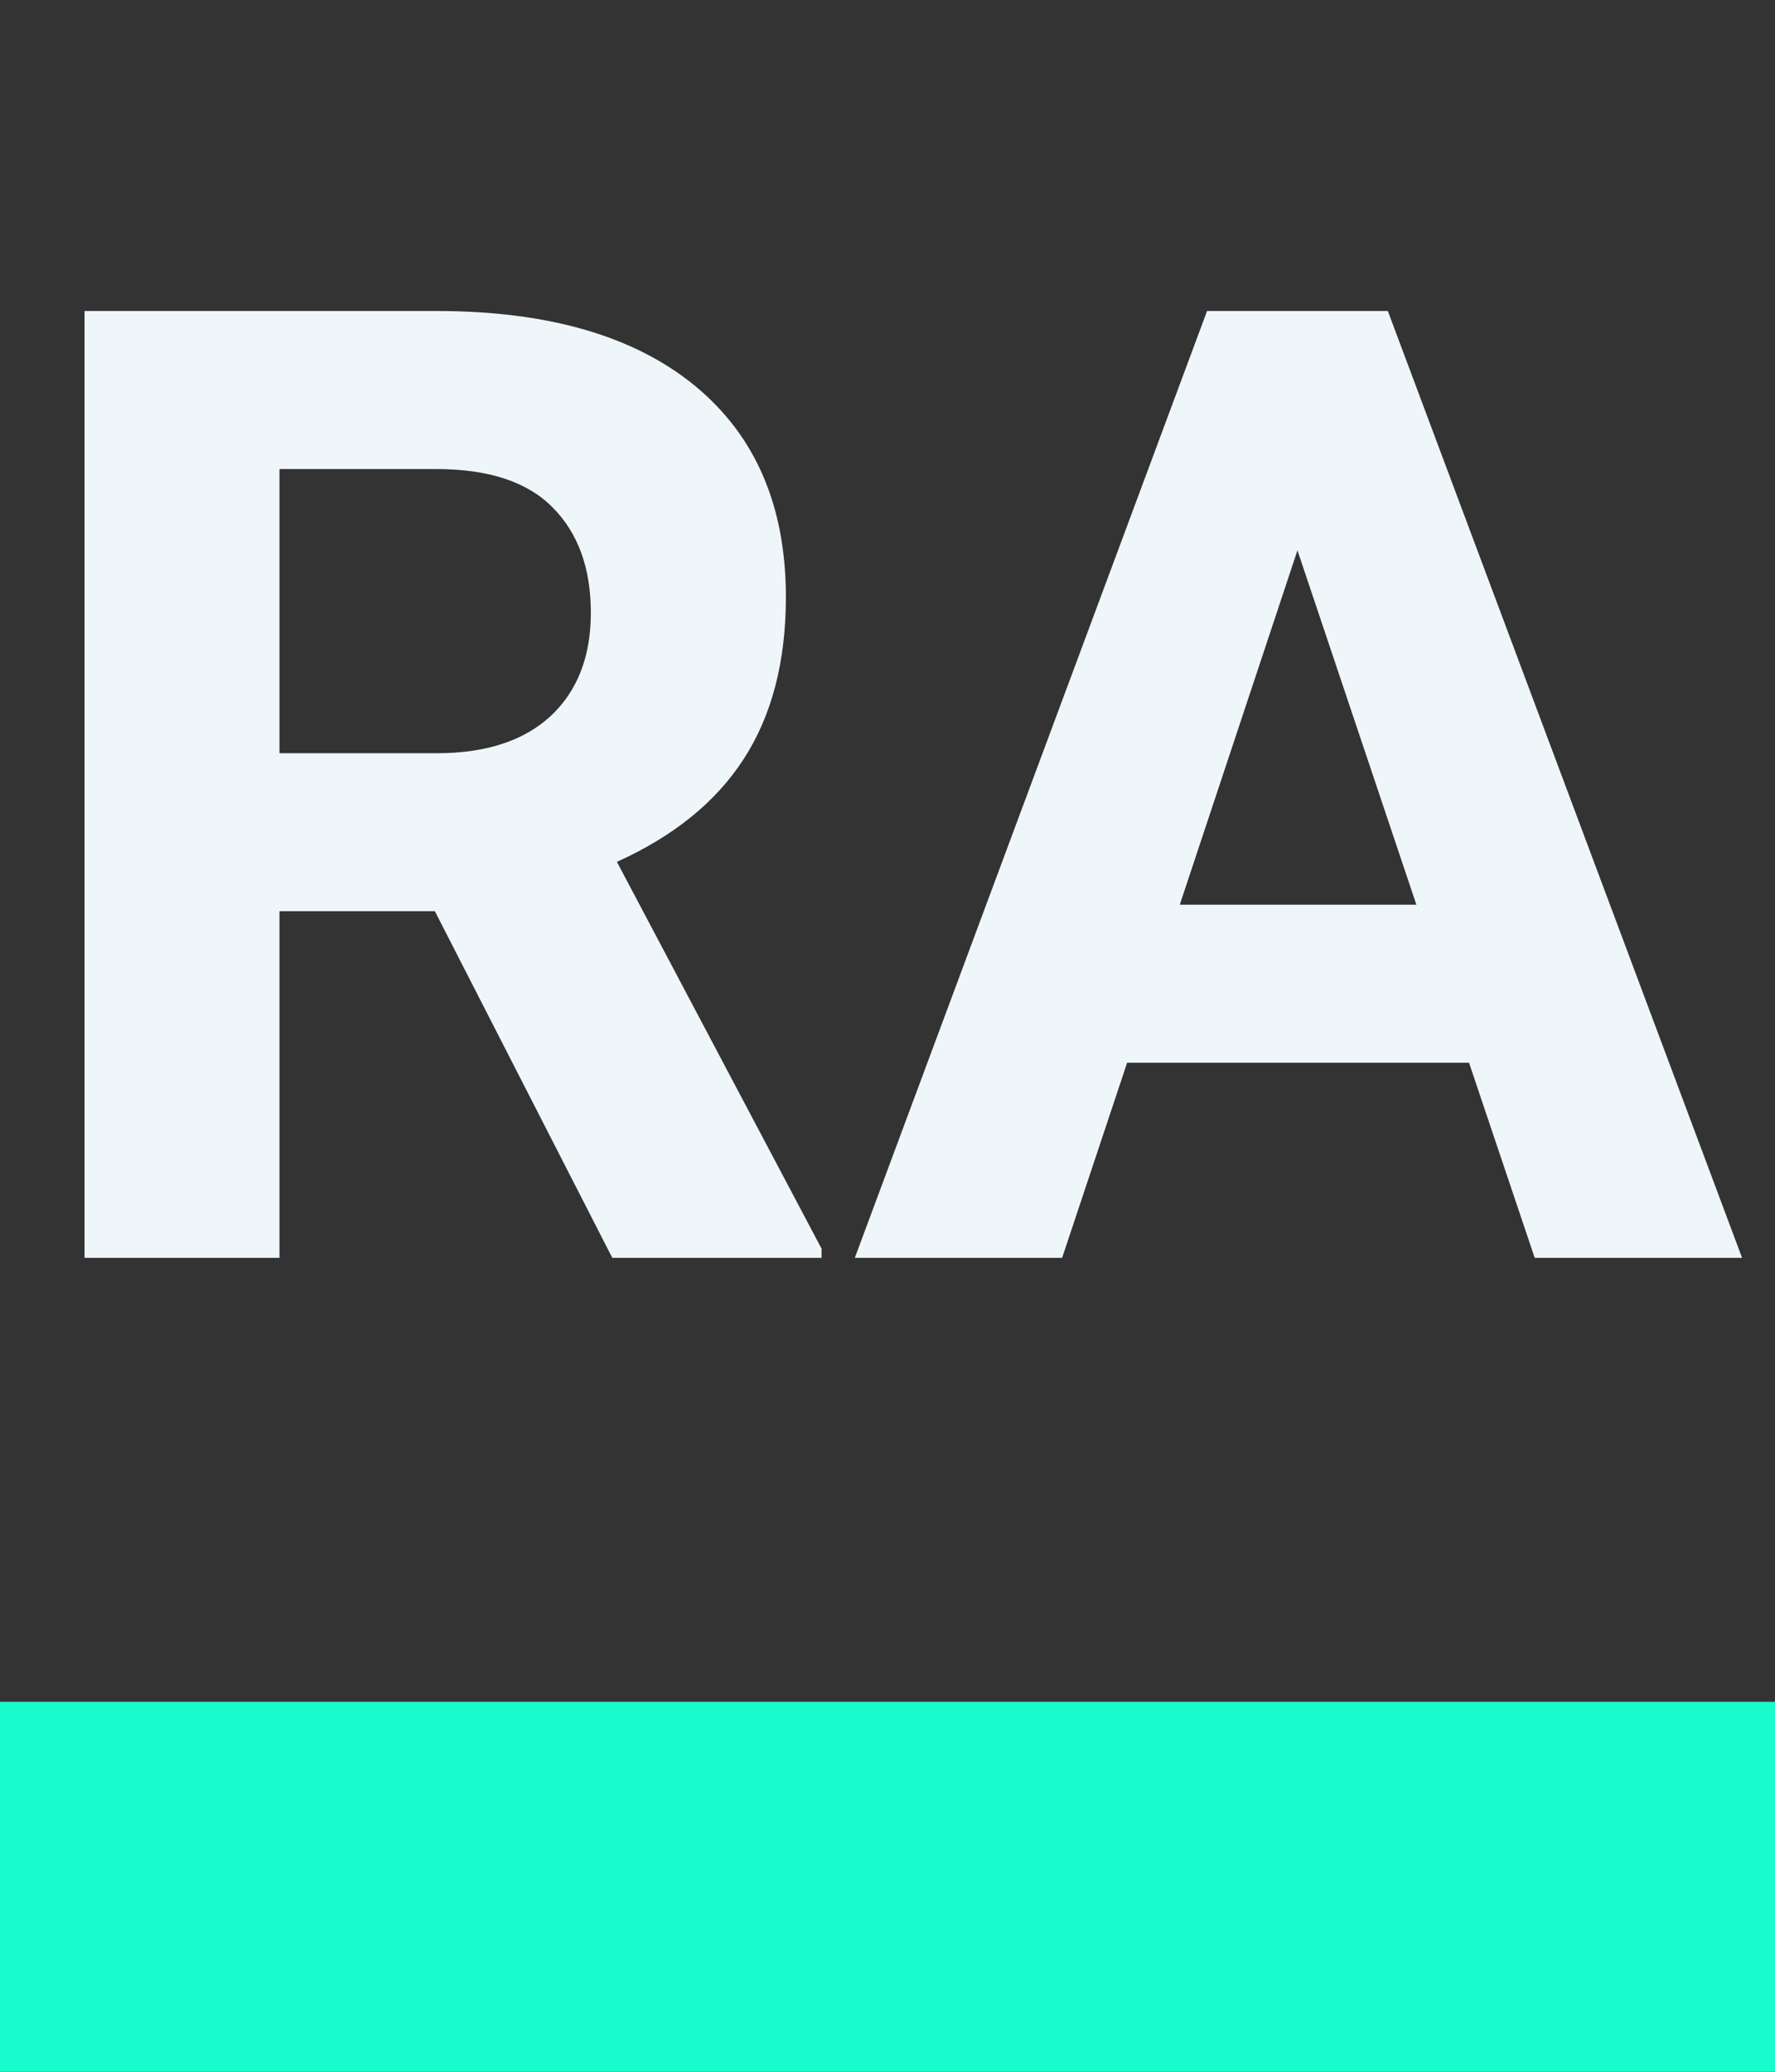 <svg width="24" height="28" viewBox="0 0 24 28" fill="none" xmlns="http://www.w3.org/2000/svg">
<rect x="0" y="0" width="24" height="28" fill="#333333" stroke="none"/>
<path d="M5.88 12.315H3.779V17H1.143V4.203H5.897C7.409 4.203 8.575 4.54 9.396 5.214C10.216 5.888 10.626 6.84 10.626 8.07C10.626 8.943 10.435 9.673 10.055 10.259C9.68 10.839 9.108 11.302 8.341 11.648L11.109 16.877V17H8.279L5.88 12.315ZM3.779 10.18H5.906C6.568 10.18 7.081 10.013 7.444 9.679C7.808 9.339 7.989 8.873 7.989 8.281C7.989 7.678 7.816 7.203 7.471 6.857C7.131 6.512 6.606 6.339 5.897 6.339H3.779V10.18ZM19.863 14.363H15.24L14.361 17H11.558L16.321 4.203H18.765L23.555 17H20.751L19.863 14.363ZM15.952 12.227H19.151L17.543 7.438L15.952 12.227Z" fill="#EFF6FA"/>
<rect y="23" width="24" height="5" fill="#18FBCC"/>
</svg>
